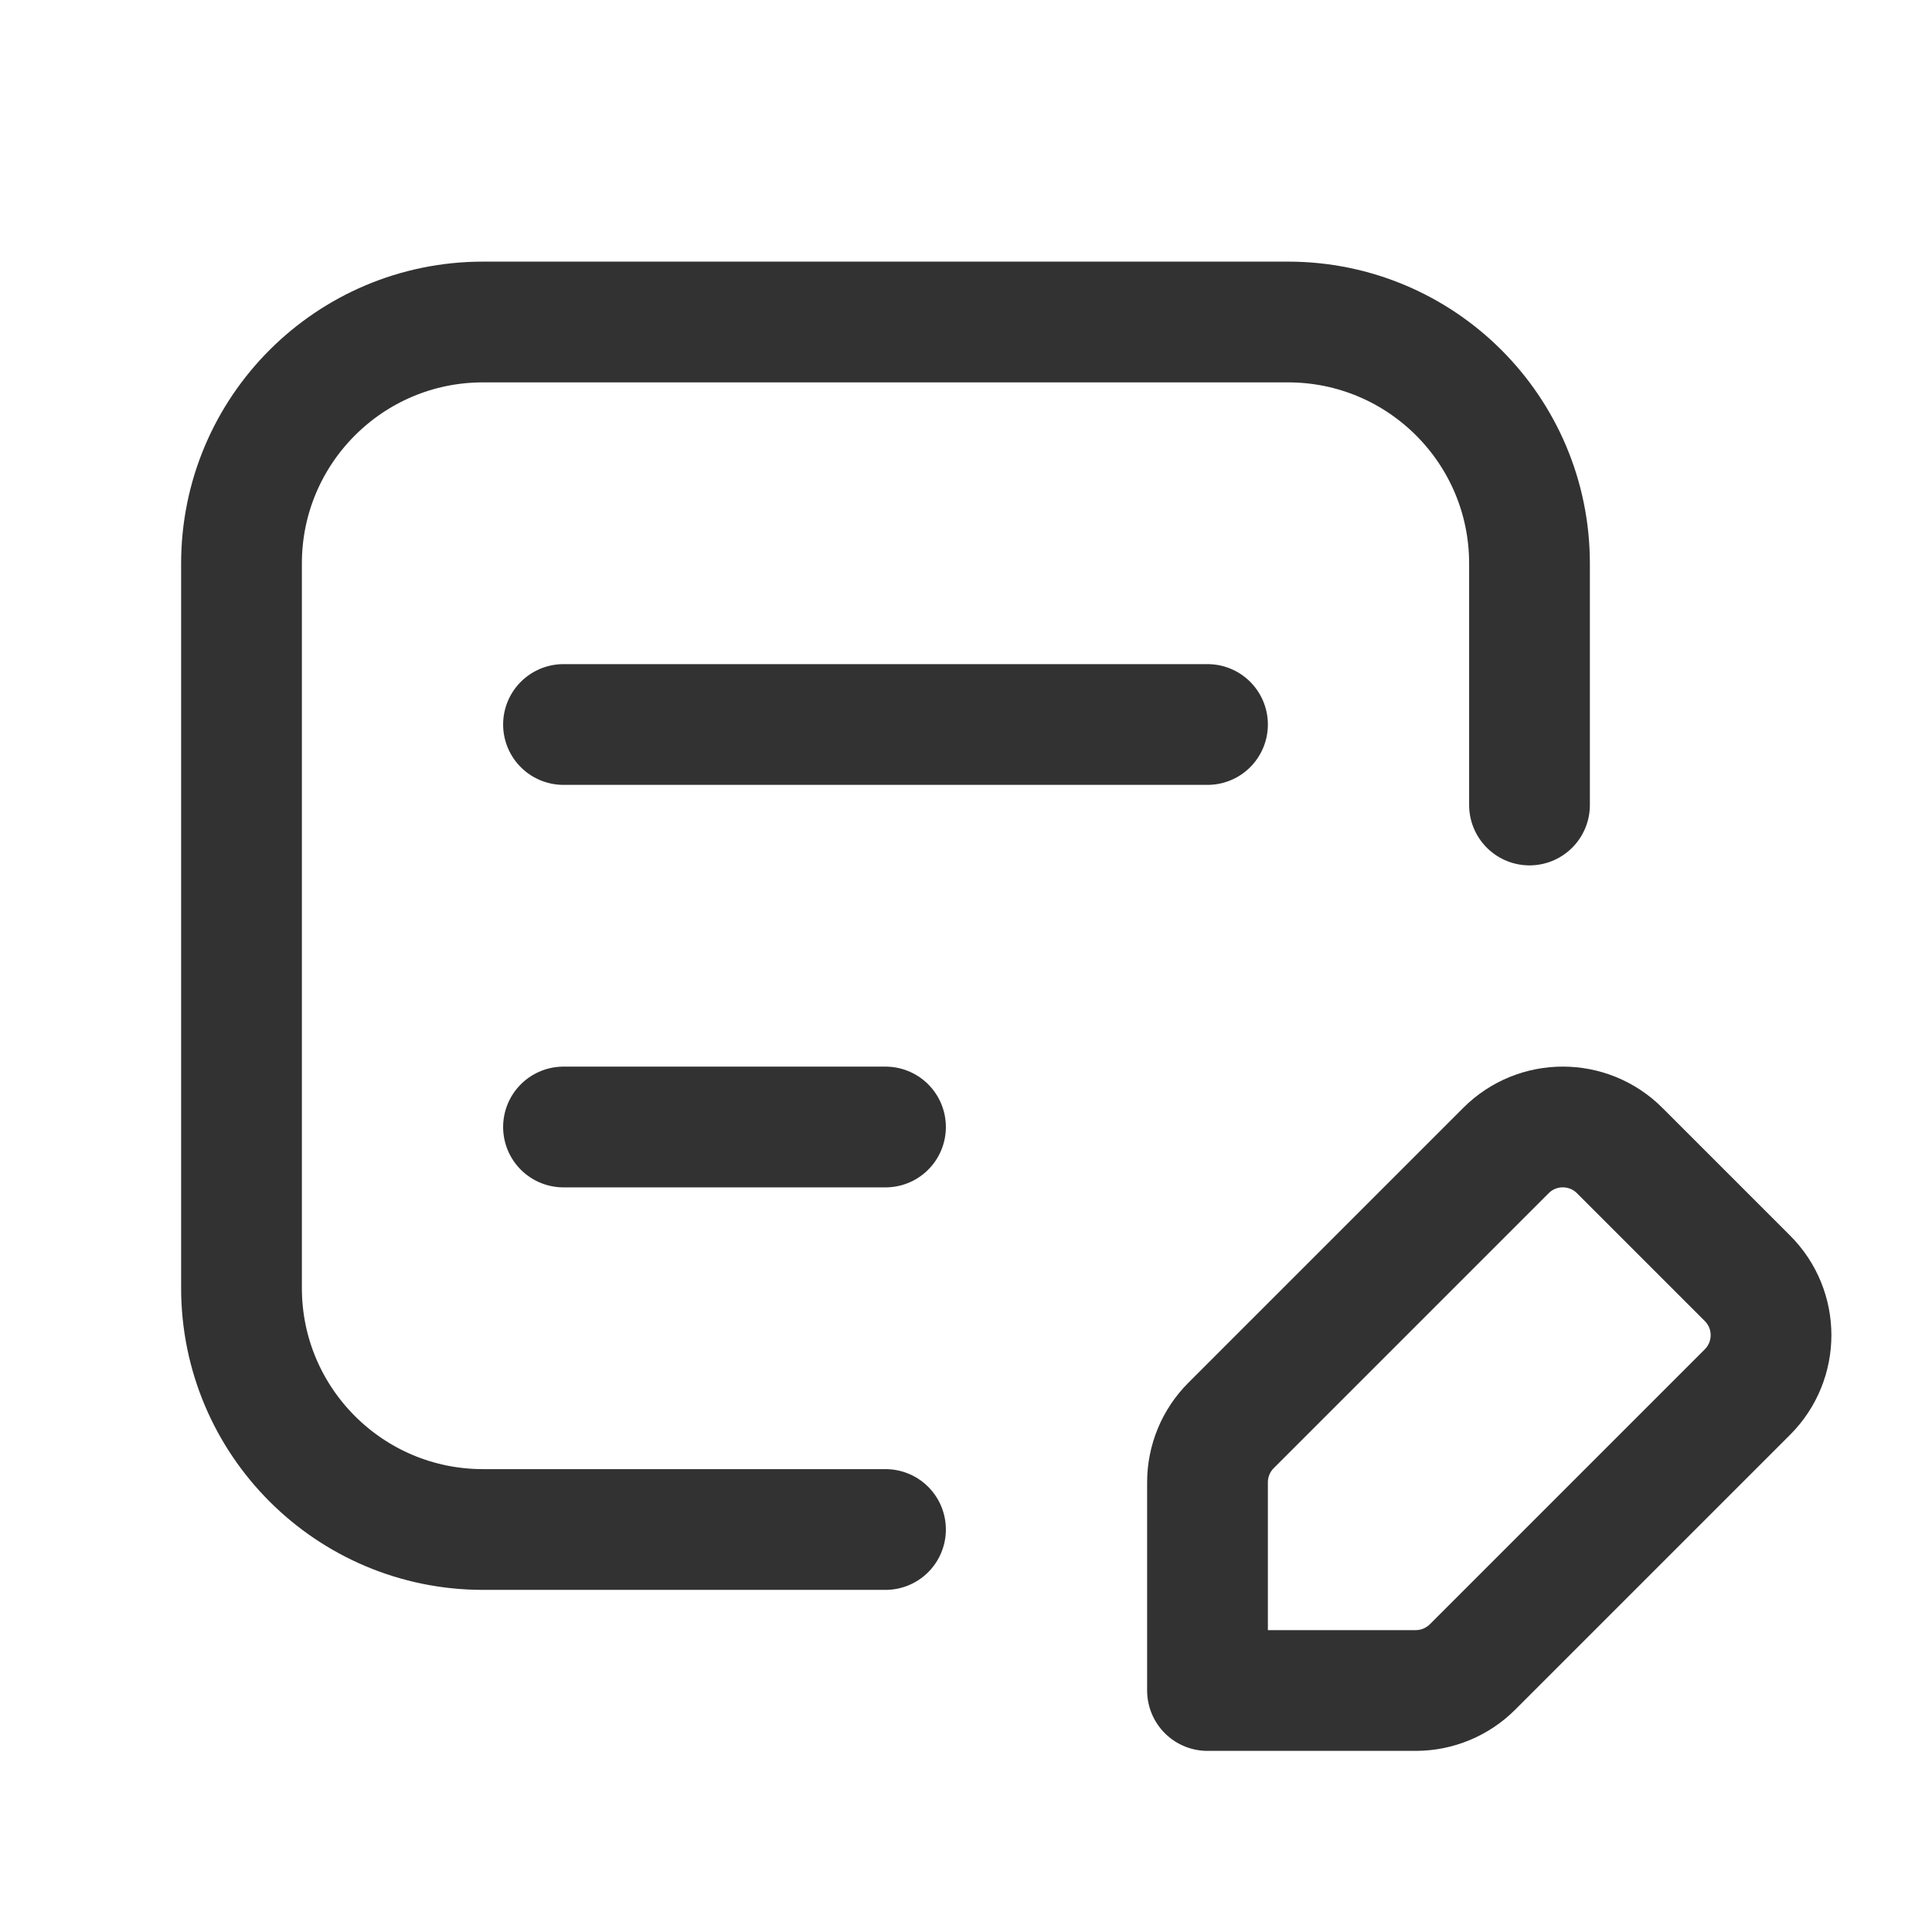 <svg width="24" height="24" viewBox="0 0 24 24" fill="none" xmlns="http://www.w3.org/2000/svg">
<path d="M18.293 20.707L21.707 17.293C22.098 16.902 22.098 16.269 21.707 15.879L20.121 14.293C19.73 13.902 19.097 13.902 18.707 14.293L15.293 17.707C15.105 17.895 15 18.149 15 18.414V21H17.586C17.851 21 18.105 20.895 18.293 20.707V20.707Z" stroke="#323232" stroke-width="1.5" stroke-linecap="round" stroke-linejoin="round"/>
<path d="M7 14H11" stroke="#323232" stroke-width="1.5" stroke-linecap="round" stroke-linejoin="round"/>
<path d="M7 9H15" stroke="#323232" stroke-width="1.5" stroke-linecap="round" stroke-linejoin="round"/>
<path d="M19 10V7C19 5.343 17.657 4 16 4H6C4.343 4 3 5.343 3 7V16C3 17.657 4.343 19 6 19H11" stroke="#323232" stroke-width="1.5" stroke-linecap="round" stroke-linejoin="round"/>
</svg>
